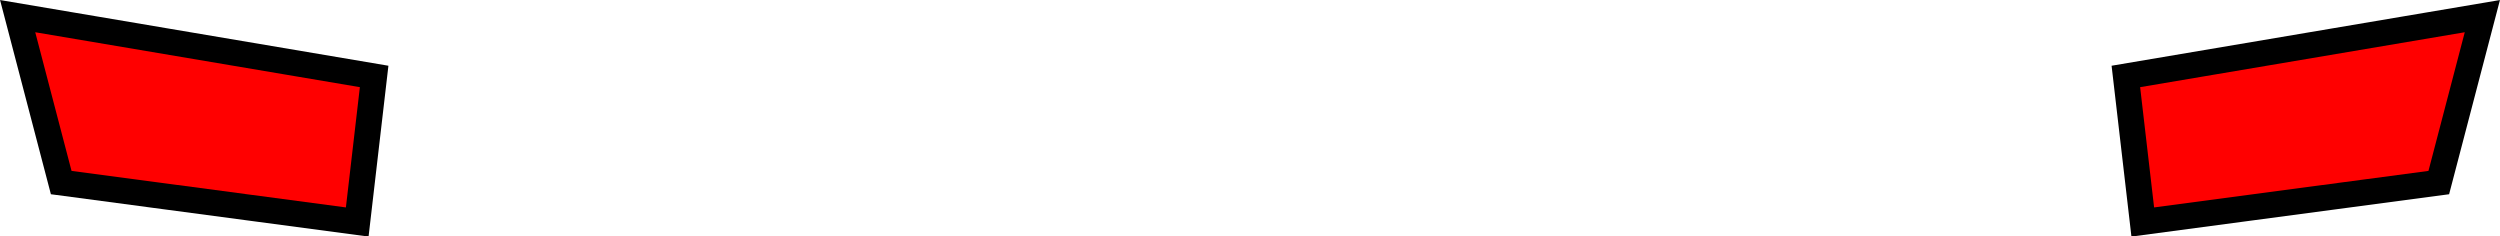 <?xml version="1.0" encoding="UTF-8" standalone="no"?>
<!-- Created with Inkscape (http://www.inkscape.org/) -->

<svg
   width="28.976mm"
   height="2.741mm"
   viewBox="0 0 28.975 2.741"
   version="1.1"
   id="svg5"
   xml:space="preserve"
   sodipodi:docname="brake_lights_on.svg"
   inkscape:export-filename="car_chassis.svg"
   inkscape:export-xdpi="96"
   inkscape:export-ydpi="96"
   xmlns:inkscape="http://www.inkscape.org/namespaces/inkscape"
   xmlns:sodipodi="http://sodipodi.sourceforge.net/DTD/sodipodi-0.dtd"
   xmlns="http://www.w3.org/2000/svg"
   xmlns:svg="http://www.w3.org/2000/svg"><sodipodi:namedview
     id="namedview7"
     pagecolor="#ffffff"
     bordercolor="#000000"
     borderopacity="0.25"
     inkscape:showpageshadow="2"
     inkscape:pageopacity="0.0"
     inkscape:pagecheckerboard="0"
     inkscape:deskcolor="#d1d1d1"
     inkscape:document-units="mm"
     showgrid="false" /><defs
     id="defs2" /><g
     inkscape:label="Layer 1"
     inkscape:groupmode="layer"
     id="layer1"
     transform="translate(-46.191,-297.776)"><path
       style="fill:#ff0000;stroke:#000000;stroke-width:0.3;stroke-dasharray:none"
       d="m 46.395,297.963 0.505,1.929 3.431,0.457 0.196,-1.687 z"
       id="path1350"
       inkscape:export-filename="brake_lights_off.svg"
       inkscape:export-xdpi="96"
       inkscape:export-ydpi="96" /><path
       style="fill:#ff0000;stroke:#000000;stroke-width:0.3;stroke-dasharray:none"
       d="m 74.962,297.963 -0.505,1.929 -3.431,0.457 -0.196,-1.687 z"
       id="path1352" /></g></svg>
